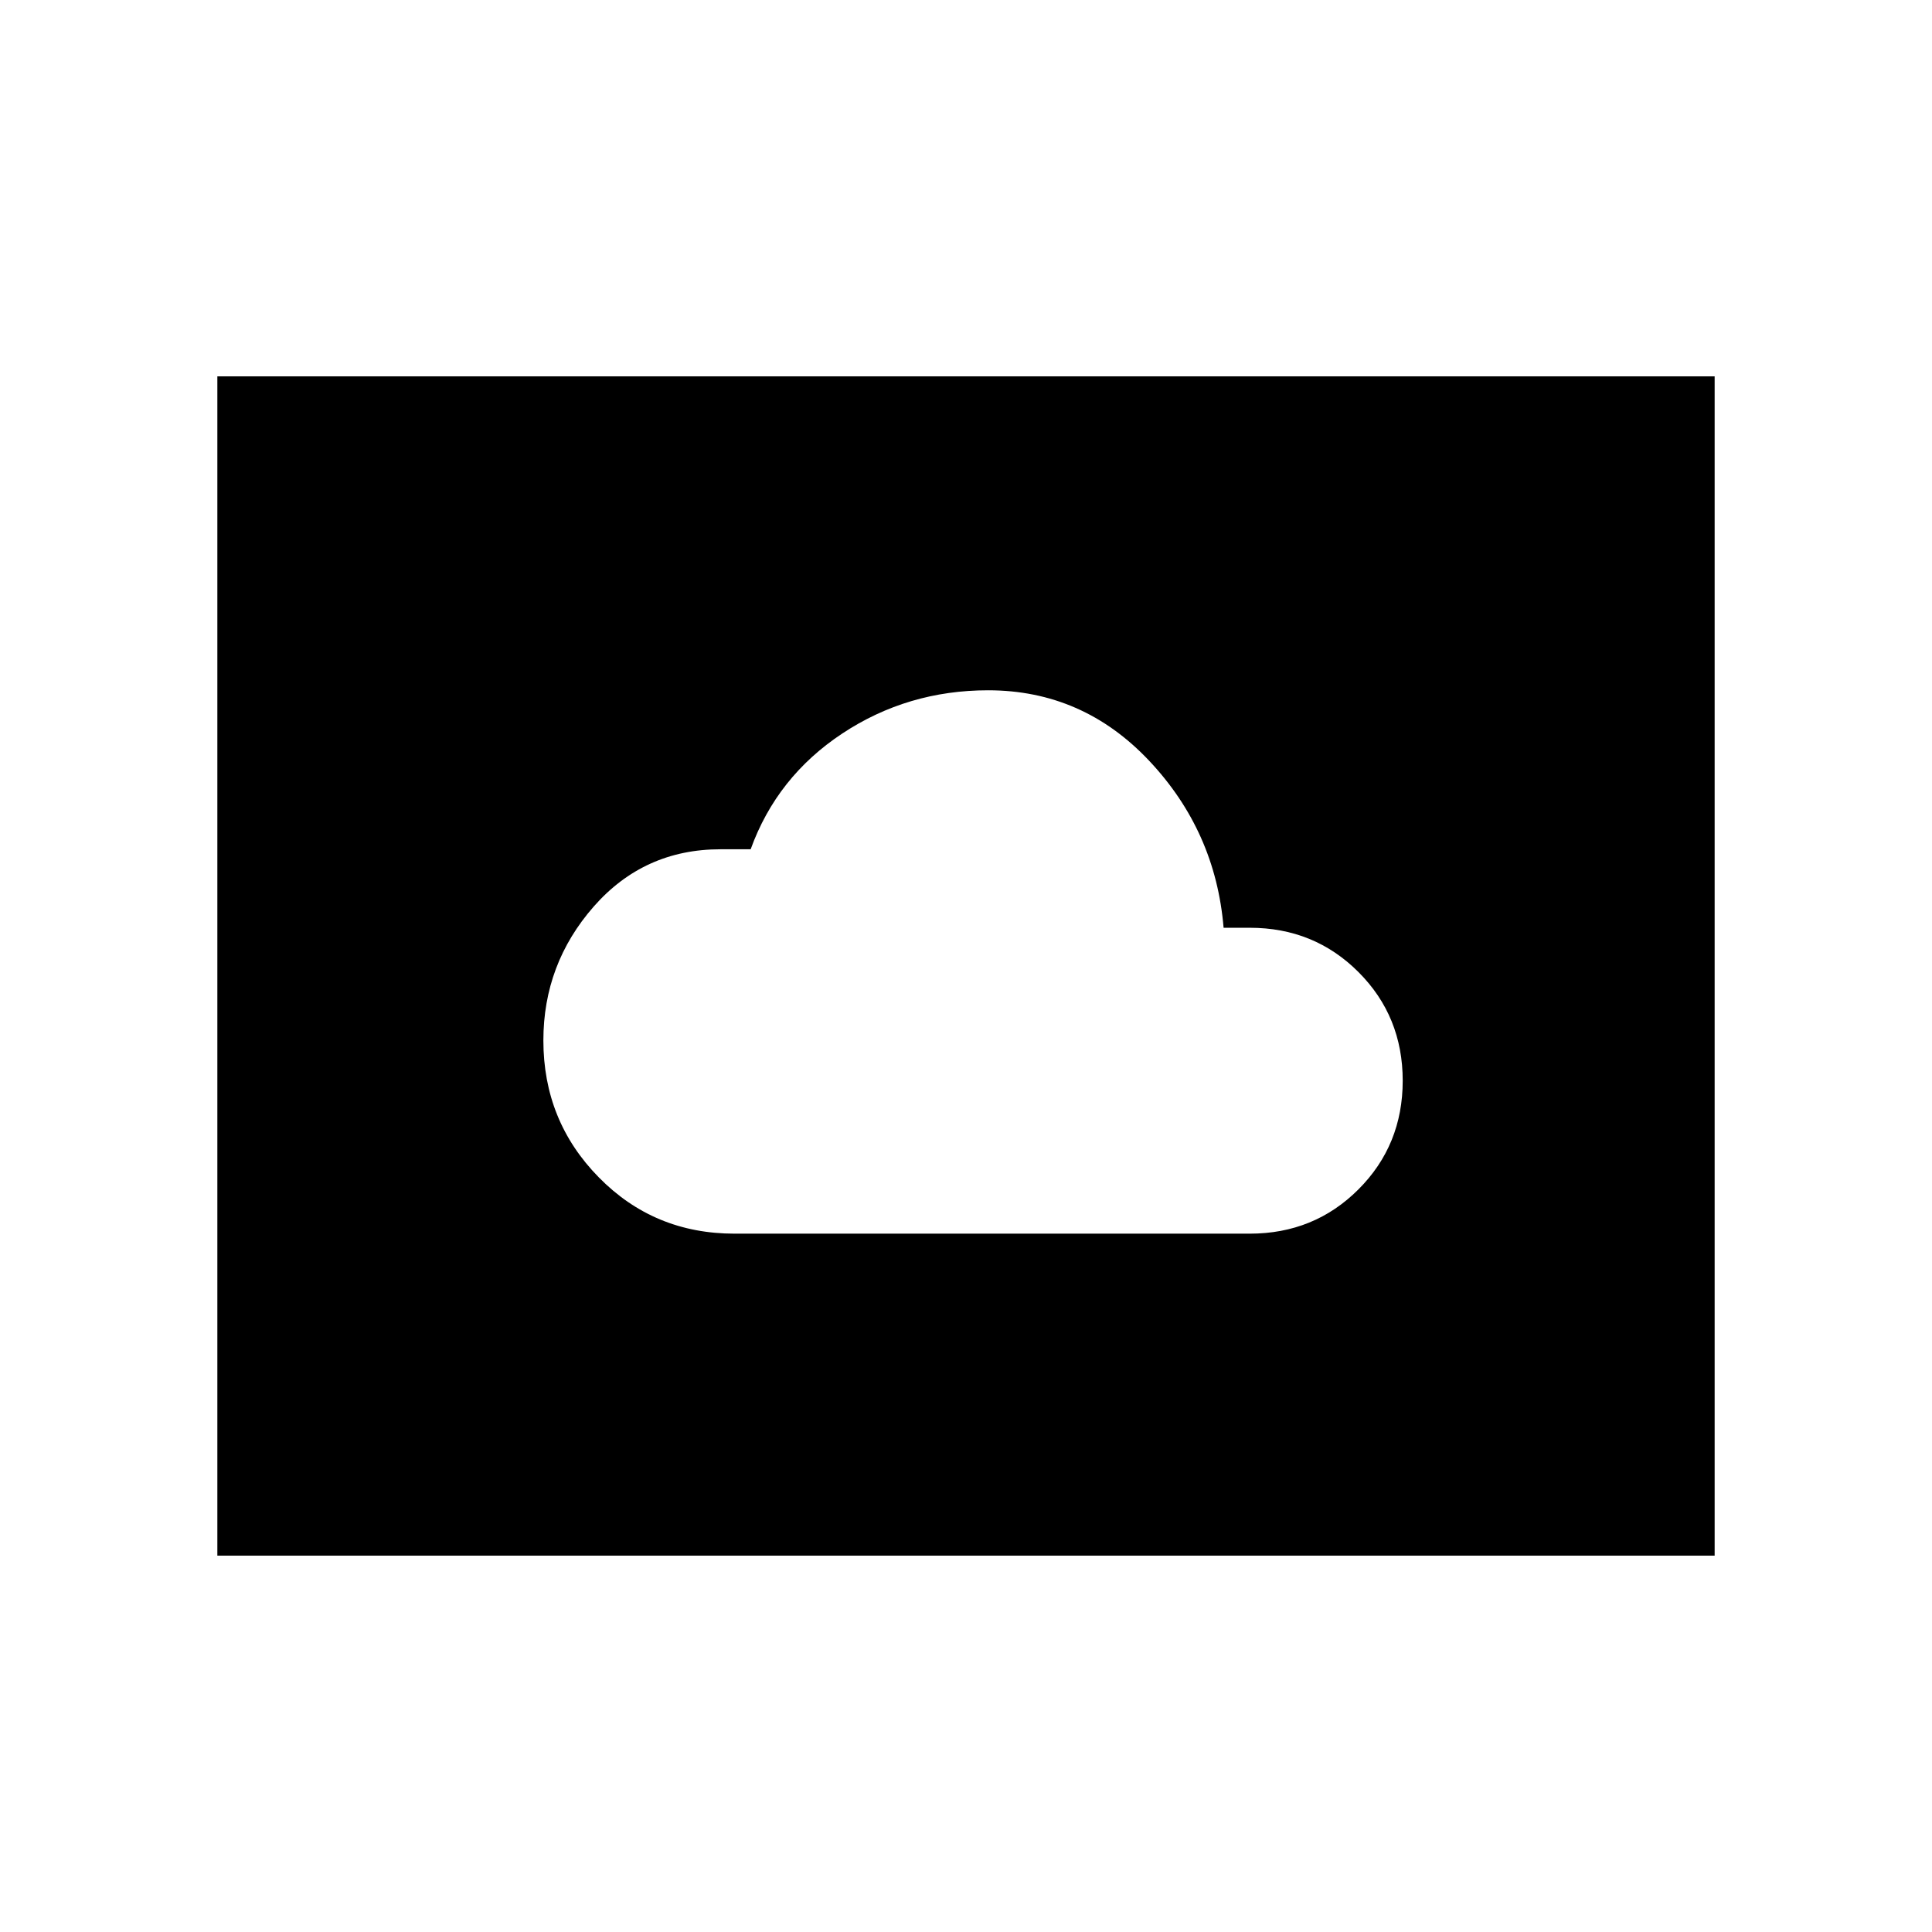 <svg xmlns="http://www.w3.org/2000/svg" height="24" width="24"><path d="M9.125 15.325h6.4q.8 0 1.35-.55t.55-1.35q0-.8-.55-1.35t-1.35-.55H15.2q-.1-1.2-.925-2.075-.825-.875-2-.875-1 0-1.812.537-.813.538-1.138 1.438H8.95q-.95 0-1.575.712-.625.713-.625 1.663 0 1 .688 1.7.687.7 1.687.7Zm-6.425 4V4.675h18.6v14.65Z"/></svg>